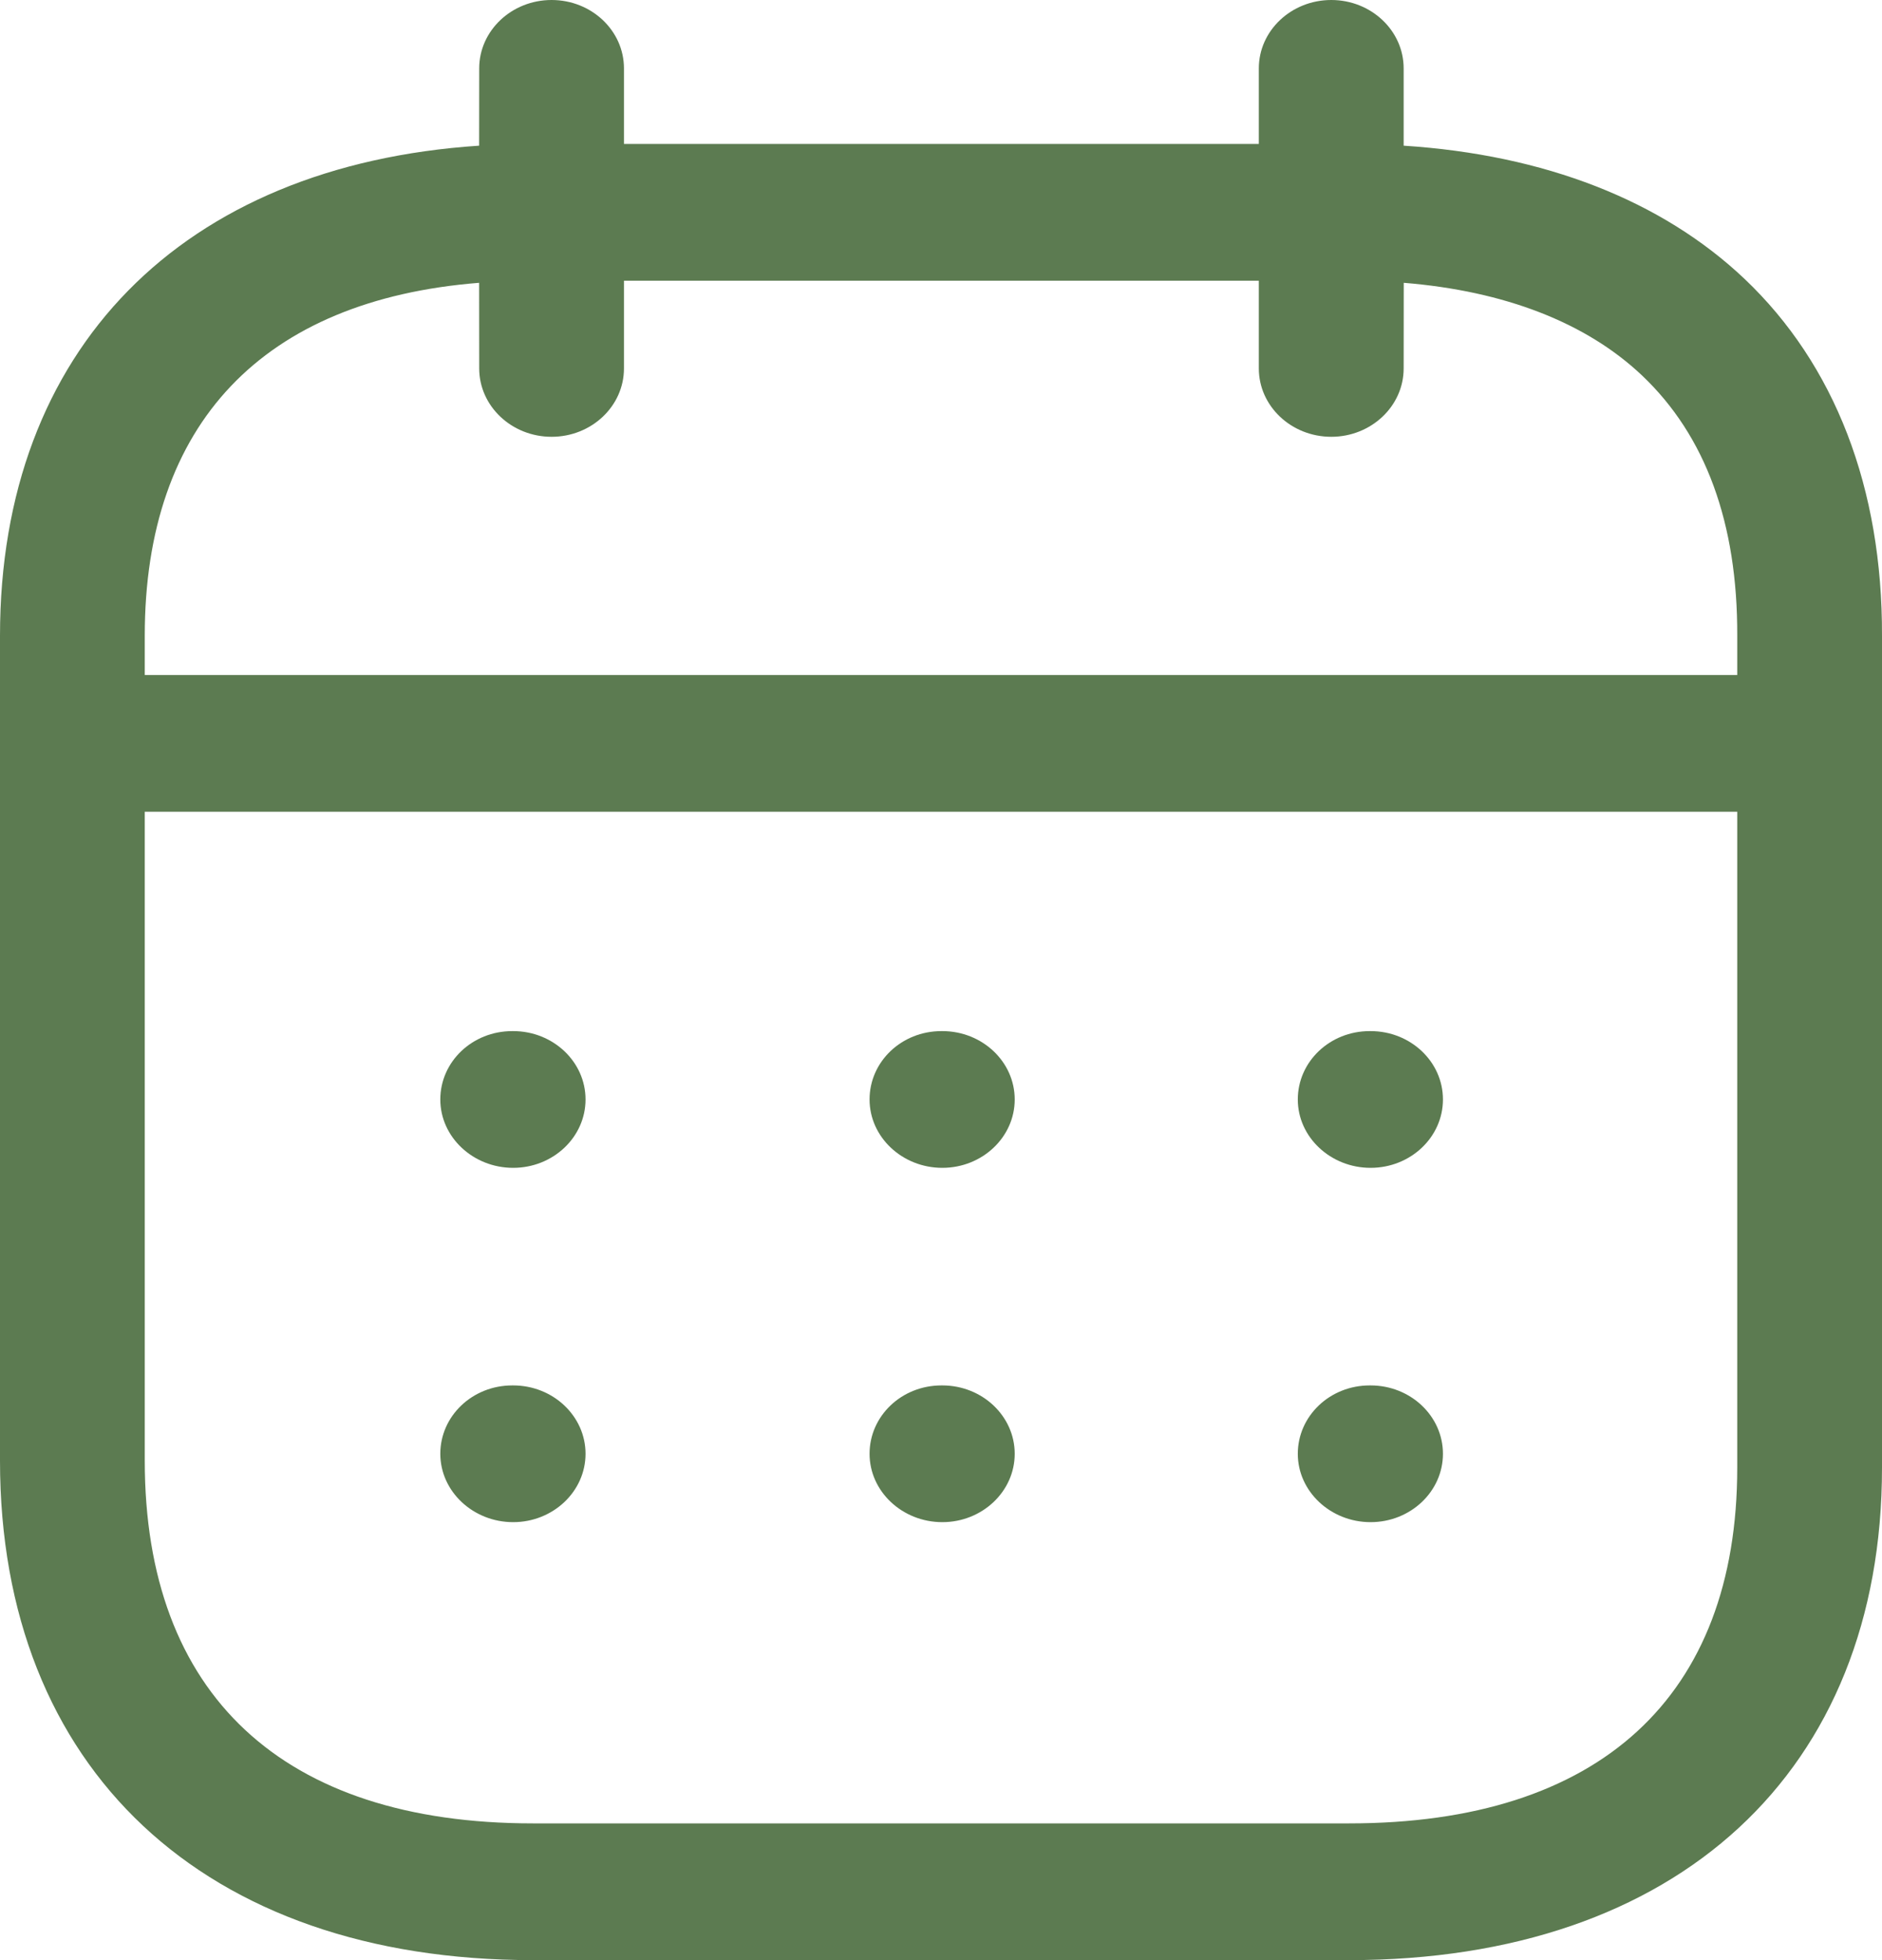 <svg width="24" height="25" viewBox="0 0 24 25" fill="none" xmlns="http://www.w3.org/2000/svg">
<path fill-rule="evenodd" clip-rule="evenodd" d="M16.977 0C17.486 0 17.9 0.391 17.9 0.872L17.9 1.858C19.697 1.974 21.19 2.556 22.246 3.556C23.399 4.65 24.006 6.223 24 8.111V18.719C24 22.593 21.396 25 17.205 25H6.795C2.604 25 0 22.559 0 18.63V8.108C0 4.454 2.323 2.108 6.11 1.858L6.111 0.872C6.111 0.391 6.525 0 7.034 0C7.544 0 7.957 0.391 7.957 0.872L7.957 1.836H16.053L16.053 0.872C16.053 0.391 16.467 0 16.977 0ZM22.154 10.353H1.846V18.63C1.846 21.614 3.604 23.256 6.795 23.256H17.205C20.396 23.256 22.154 21.644 22.154 18.719L22.154 10.353ZM17.478 17.67C17.988 17.67 18.401 18.061 18.401 18.542C18.401 19.023 17.988 19.414 17.478 19.414C16.969 19.414 16.55 19.023 16.55 18.542C16.55 18.061 16.958 17.67 17.467 17.67H17.478ZM12.017 17.67C12.526 17.67 12.94 18.061 12.94 18.542C12.94 19.023 12.526 19.414 12.017 19.414C11.507 19.414 11.089 19.023 11.089 18.542C11.089 18.061 11.496 17.67 12.006 17.67H12.017ZM6.544 17.67C7.053 17.67 7.467 18.061 7.467 18.542C7.467 19.023 7.053 19.414 6.544 19.414C6.034 19.414 5.615 19.023 5.615 18.542C5.615 18.061 6.023 17.67 6.533 17.67H6.544ZM17.478 13.151C17.988 13.151 18.401 13.541 18.401 14.023C18.401 14.504 17.988 14.895 17.478 14.895C16.969 14.895 16.55 14.504 16.55 14.023C16.55 13.541 16.958 13.151 17.467 13.151H17.478ZM12.017 13.151C12.526 13.151 12.94 13.541 12.94 14.023C12.94 14.504 12.526 14.895 12.017 14.895C11.507 14.895 11.089 14.504 11.089 14.023C11.089 13.541 11.496 13.151 12.006 13.151H12.017ZM6.544 13.151C7.053 13.151 7.467 13.541 7.467 14.023C7.467 14.504 7.053 14.895 6.544 14.895C6.034 14.895 5.615 14.504 5.615 14.023C5.615 13.541 6.023 13.151 6.533 13.151H6.544ZM16.053 3.58H7.957L7.957 4.699C7.957 5.18 7.544 5.571 7.034 5.571C6.525 5.571 6.111 5.18 6.111 4.699L6.11 3.607C3.353 3.825 1.846 5.404 1.846 8.108V8.609H22.154L22.154 8.108C22.159 6.672 21.75 5.556 20.939 4.788C20.227 4.114 19.186 3.711 17.901 3.607L17.9 4.699C17.9 5.18 17.486 5.571 16.977 5.571C16.467 5.571 16.053 5.18 16.053 4.699L16.053 3.58Z" fill="#5C7B51"/>
</svg>
